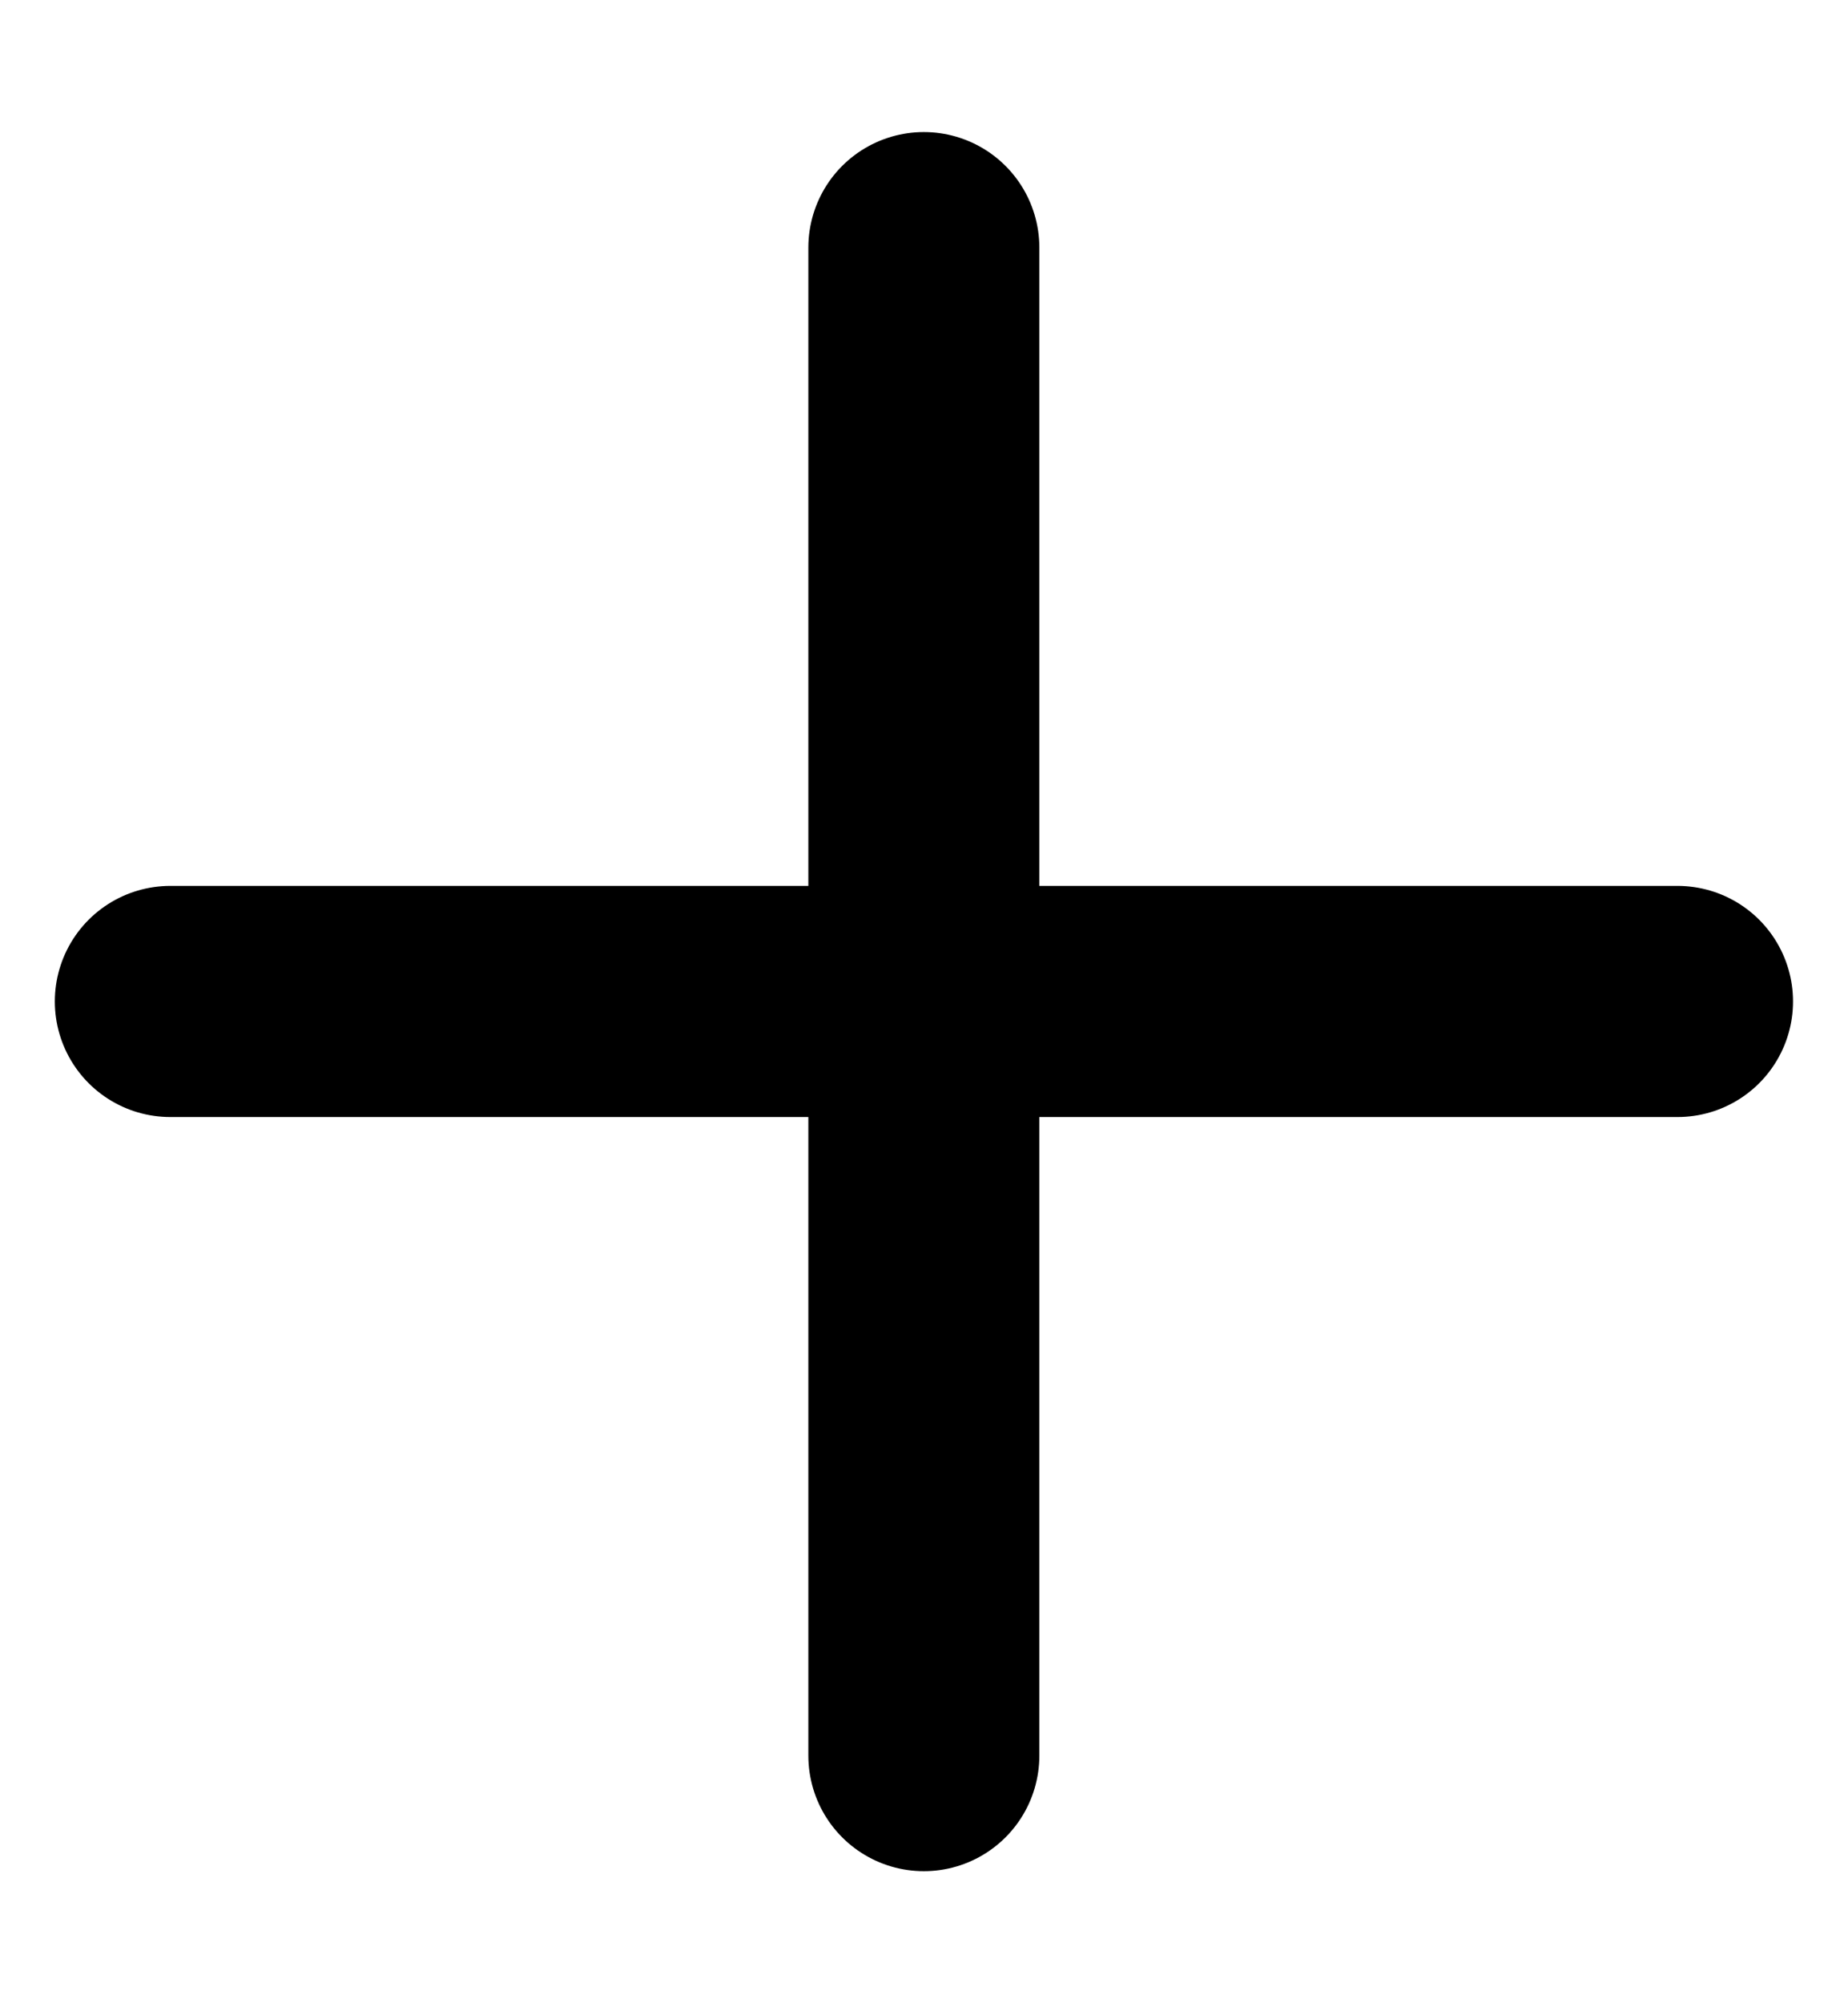 <svg width="12" height="13" viewBox="0 0 12 13" fill="none" xmlns="http://www.w3.org/2000/svg">
<path d="M10.893 6.499H1.106" stroke="currentColor" stroke-width="1.5" stroke-linecap="round" stroke-linejoin="round"/>
<path class="_minus" d="M5.999 11.393V1.607" stroke="currentColor" stroke-width="1.5" stroke-linecap="round" stroke-linejoin="round"/>
</svg>
